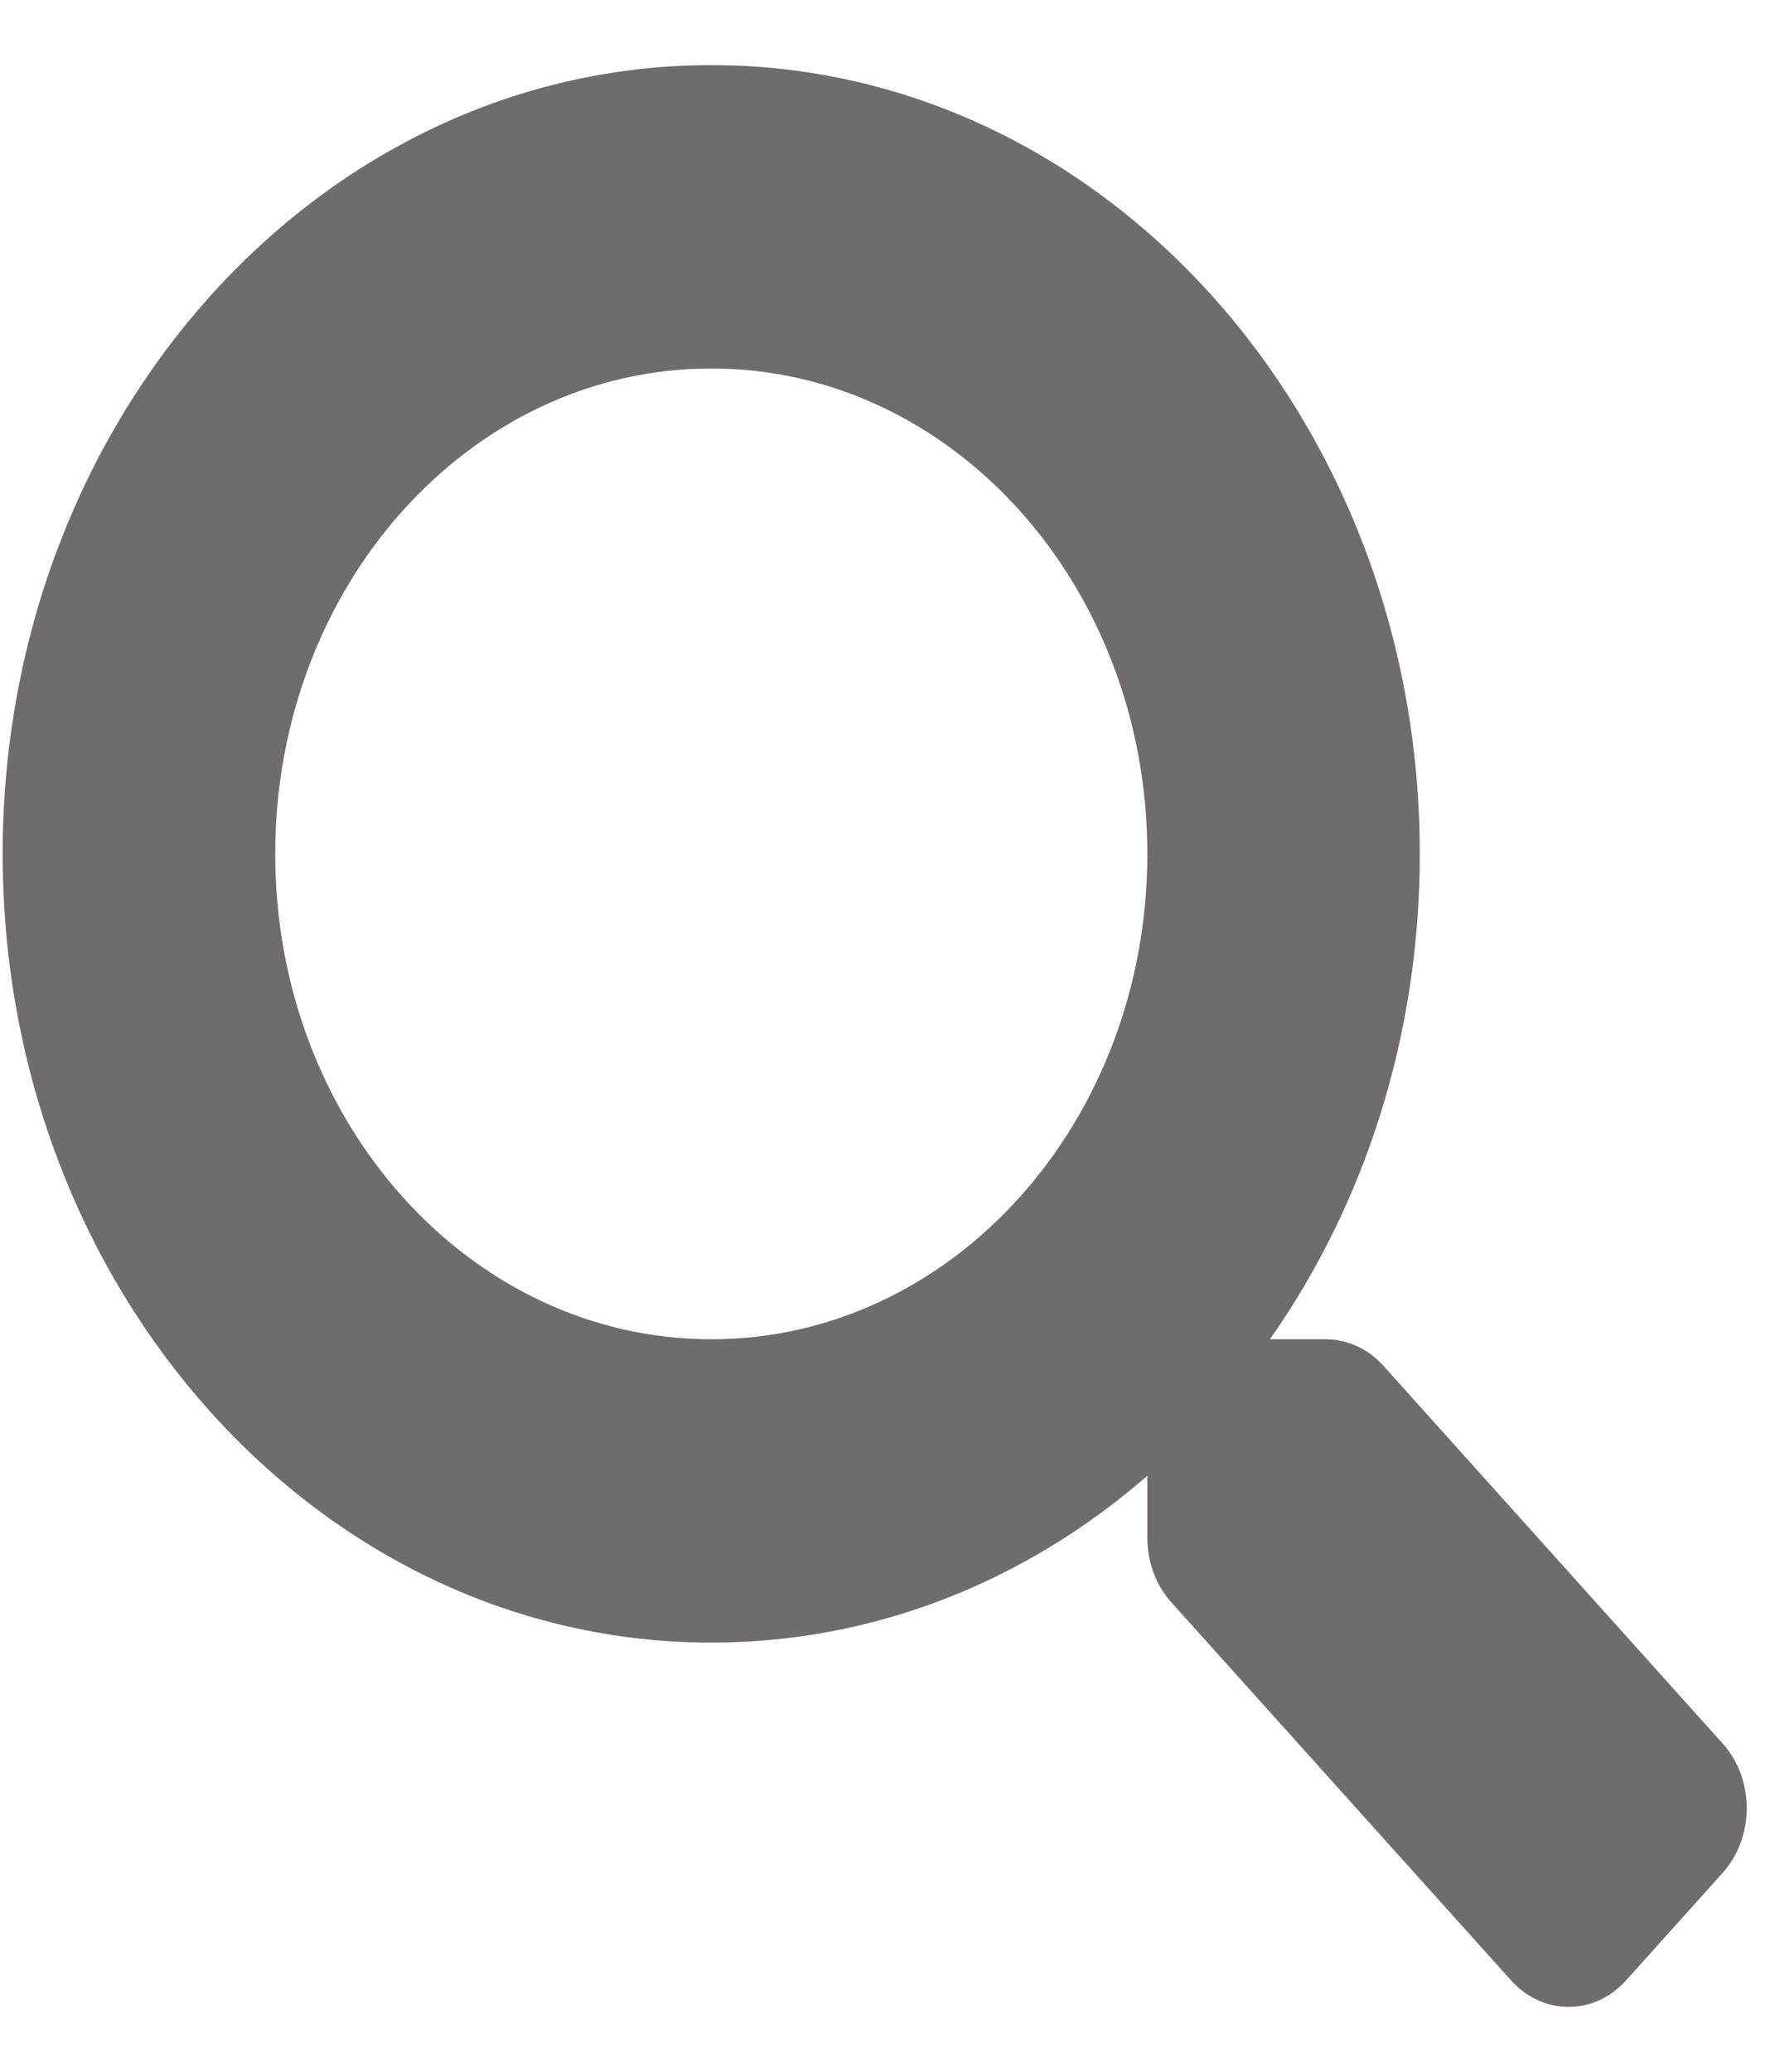 <svg width="18" height="21" viewBox="0 0 18 21" fill="none" xmlns="http://www.w3.org/2000/svg">
<path d="M17.473 17.677L14.029 13.844C13.873 13.671 13.662 13.575 13.441 13.575H12.878C13.832 12.218 14.398 10.512 14.398 8.655C14.398 4.238 11.182 0.66 7.213 0.66C3.244 0.66 0.027 4.238 0.027 8.655C0.027 13.072 3.244 16.65 7.213 16.65C8.881 16.65 10.415 16.02 11.635 14.959V15.586C11.635 15.832 11.721 16.066 11.876 16.239L15.321 20.071C15.645 20.433 16.17 20.433 16.492 20.071L17.469 18.984C17.794 18.622 17.794 18.038 17.473 17.677ZM7.213 13.575C4.77 13.575 2.791 11.377 2.791 8.655C2.791 5.937 4.767 3.735 7.213 3.735C9.655 3.735 11.635 5.934 11.635 8.655C11.635 11.373 9.659 13.575 7.213 13.575Z" fill="#716C6C"/>
</svg>
